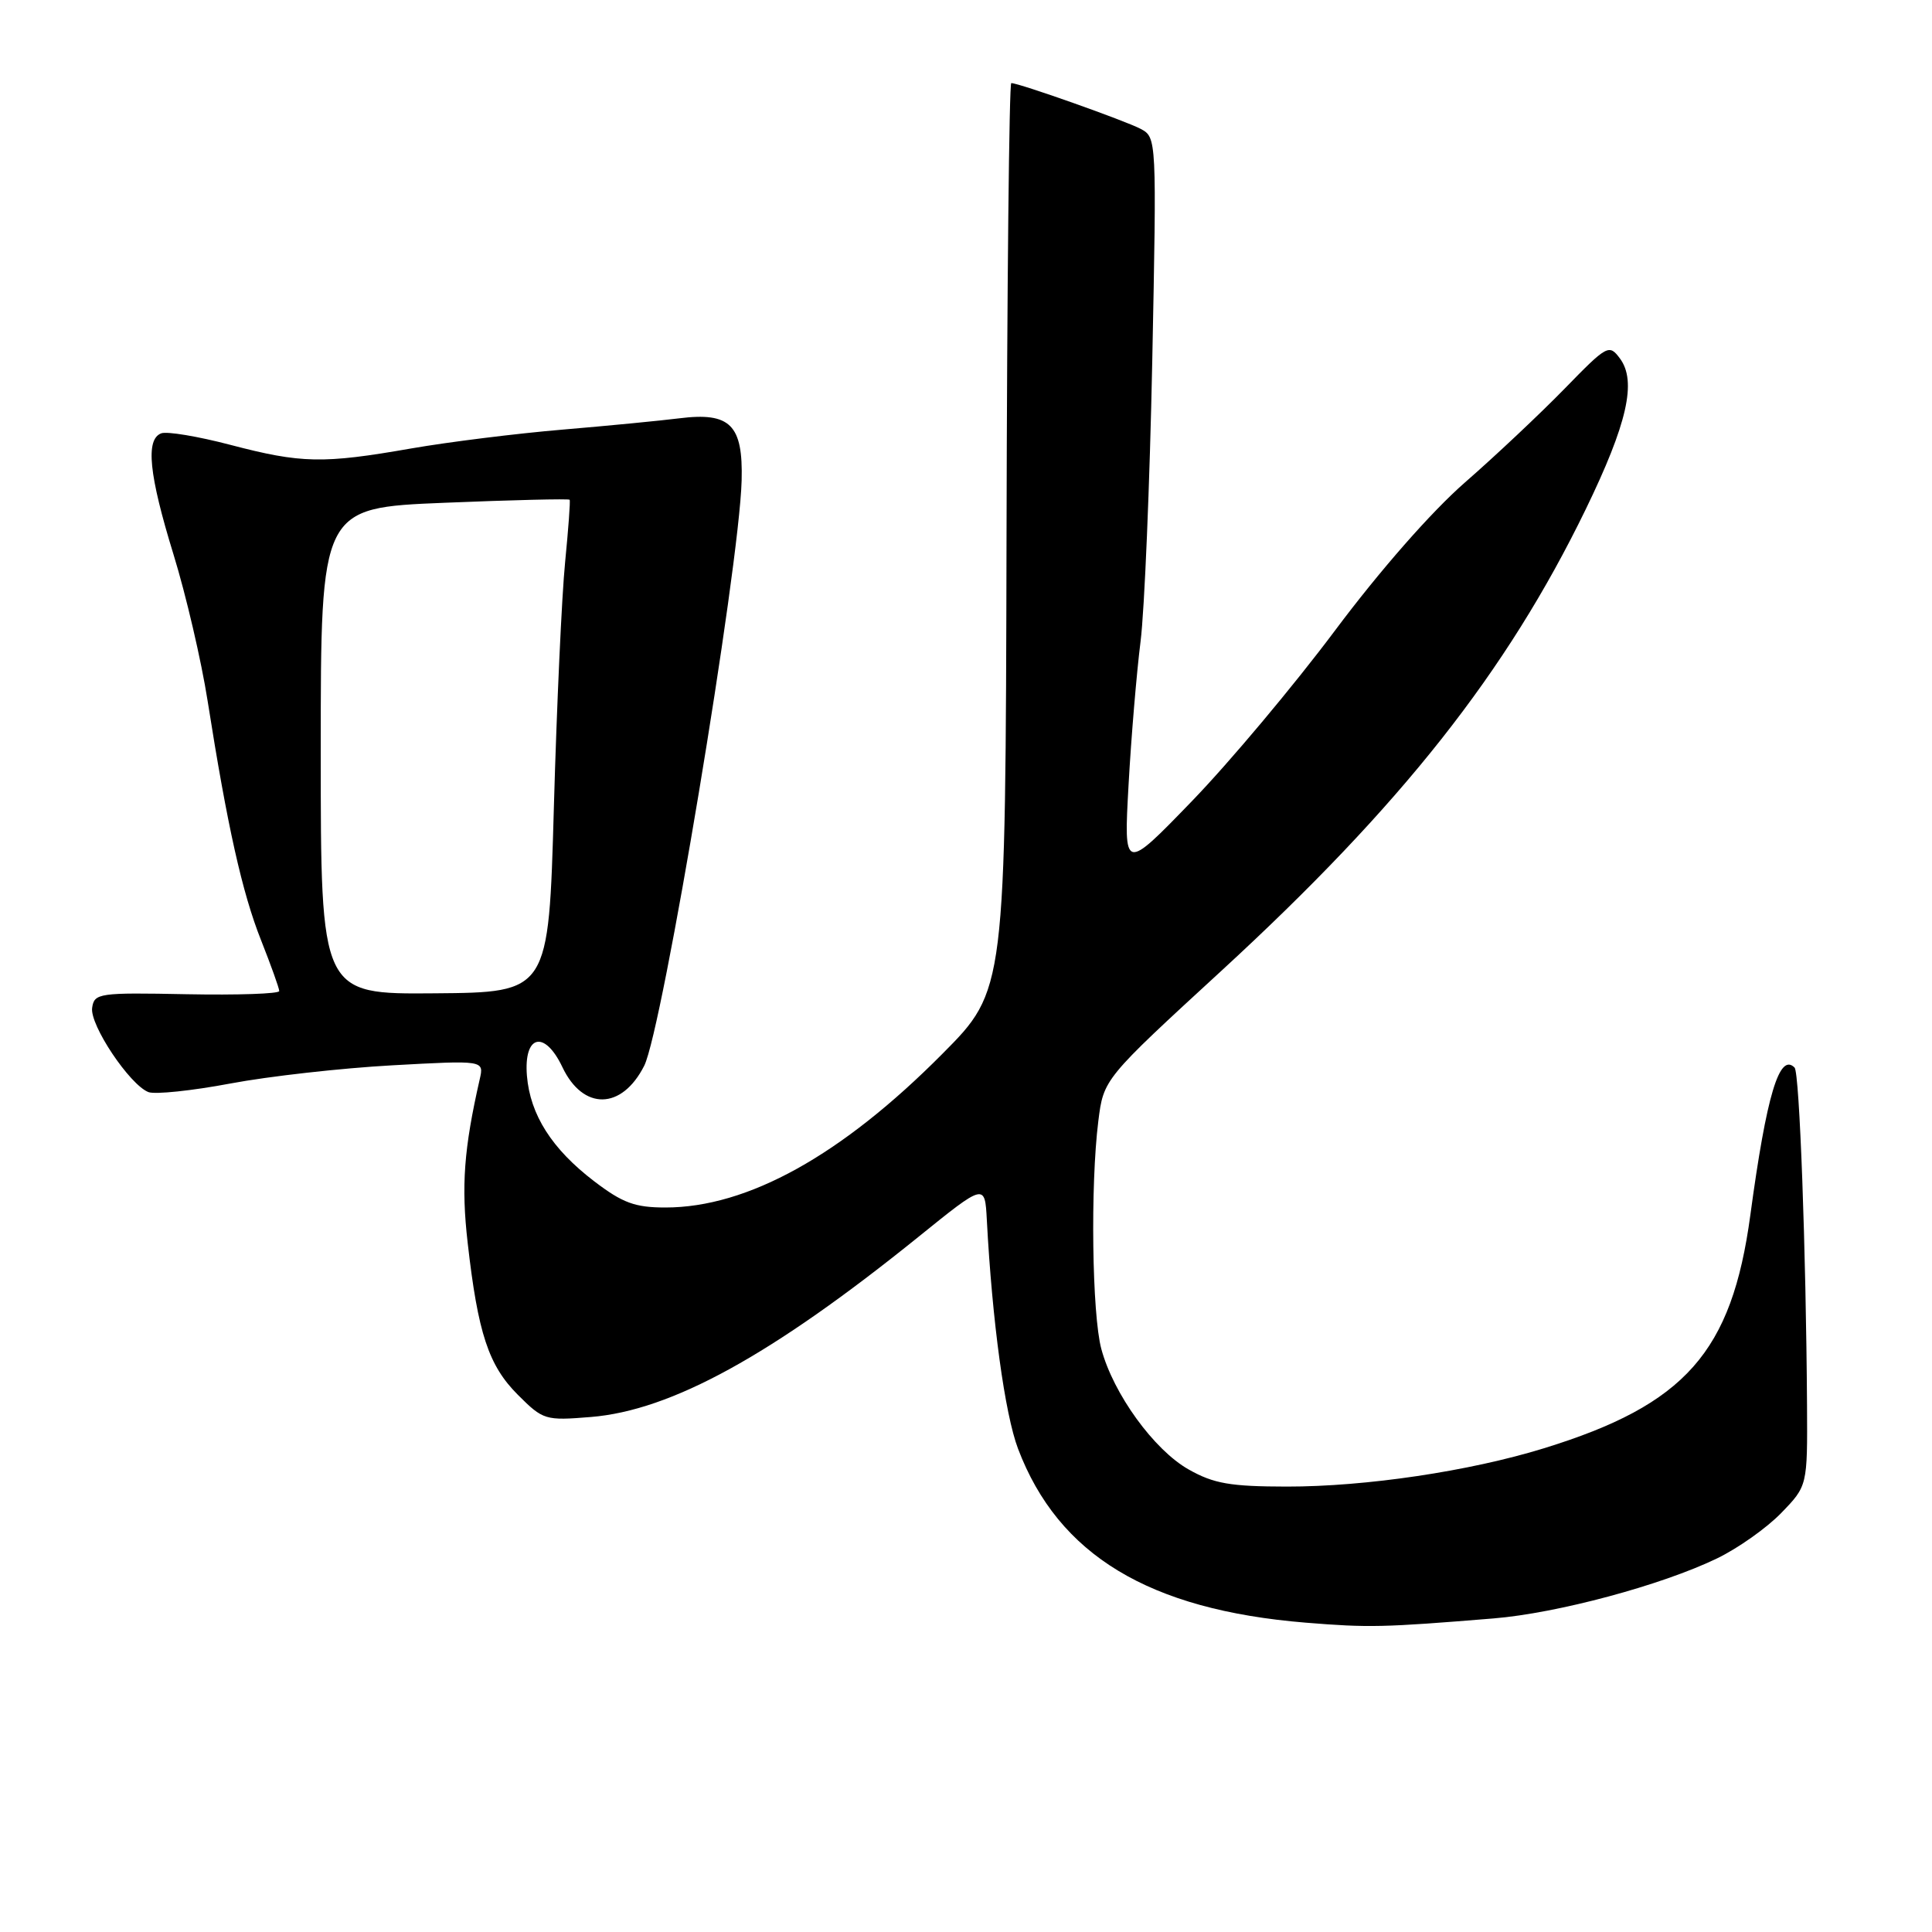 <?xml version="1.0" encoding="UTF-8" standalone="no"?>
<!DOCTYPE svg PUBLIC "-//W3C//DTD SVG 1.1//EN" "http://www.w3.org/Graphics/SVG/1.1/DTD/svg11.dtd" >
<svg xmlns="http://www.w3.org/2000/svg" xmlns:xlink="http://www.w3.org/1999/xlink" version="1.1" viewBox="0 0 256 256">
 <g >
 <path fill="currentColor"
d=" M 197.90 214.45 C 206.34 213.76 220.14 210.06 227.51 206.50 C 230.27 205.17 234.09 202.47 236.01 200.49 C 239.50 196.89 239.50 196.89 239.44 186.20 C 239.31 165.69 238.45 142.11 237.79 141.46 C 235.78 139.44 234.08 145.10 231.93 161.00 C 229.47 179.18 223.32 186.13 204.56 191.91 C 194.70 194.95 180.98 196.99 170.50 196.98 C 163.02 196.97 160.82 196.59 157.50 194.71 C 152.92 192.13 147.53 184.70 145.93 178.74 C 144.70 174.16 144.47 157.08 145.53 148.58 C 146.23 142.98 146.23 142.98 161.87 128.61 C 185.72 106.68 199.63 89.06 210.11 67.50 C 215.63 56.13 216.90 50.53 214.65 47.50 C 213.21 45.57 212.97 45.70 207.32 51.50 C 204.10 54.80 198.16 60.40 194.11 63.93 C 189.65 67.83 182.85 75.58 176.87 83.58 C 171.44 90.84 162.92 101.00 157.95 106.14 C 148.90 115.50 148.90 115.50 149.54 104.00 C 149.89 97.67 150.61 89.12 151.13 85.00 C 151.65 80.88 152.35 64.16 152.68 47.86 C 153.27 18.38 153.26 18.21 151.15 17.08 C 149.14 16.01 135.07 11.02 134.00 11.01 C 133.72 11.00 133.44 38.05 133.37 71.11 C 133.24 131.22 133.24 131.22 124.87 139.64 C 111.51 153.10 99.06 160.00 88.17 160.00 C 84.14 160.00 82.50 159.40 78.74 156.53 C 73.13 152.25 70.25 147.72 69.82 142.54 C 69.38 137.10 72.16 136.43 74.52 141.40 C 77.26 147.17 82.39 147.09 85.36 141.22 C 87.77 136.46 97.95 75.35 98.27 63.68 C 98.47 56.29 96.77 54.58 90.00 55.43 C 87.53 55.74 80.55 56.42 74.50 56.93 C 68.45 57.44 59.45 58.56 54.50 59.42 C 42.79 61.47 39.94 61.41 30.54 58.95 C 26.24 57.82 22.10 57.13 21.36 57.42 C 19.26 58.22 19.73 62.88 23.00 73.50 C 24.65 78.85 26.68 87.57 27.51 92.87 C 30.12 109.47 32.09 118.29 34.59 124.58 C 35.91 127.92 37.00 130.95 37.00 131.32 C 37.00 131.68 31.49 131.87 24.75 131.74 C 13.09 131.51 12.49 131.60 12.21 133.54 C 11.88 135.82 17.19 143.75 19.67 144.71 C 20.55 145.04 25.44 144.53 30.53 143.57 C 35.62 142.61 45.27 141.53 51.97 141.16 C 64.14 140.49 64.14 140.49 63.57 142.99 C 61.47 152.21 61.10 157.11 61.97 164.69 C 63.33 176.68 64.74 180.94 68.62 184.82 C 71.97 188.17 72.25 188.25 78.28 187.76 C 88.95 186.90 102.26 179.58 121.65 163.93 C 130.50 156.78 130.50 156.78 130.76 161.64 C 131.47 175.09 133.15 187.37 134.90 191.98 C 140.25 206.06 152.25 213.31 173.00 215.01 C 181.38 215.69 183.24 215.65 197.90 214.45 Z  M 42.50 99.52 C 42.50 67.29 42.50 67.29 58.89 66.62 C 67.90 66.25 75.37 66.07 75.48 66.22 C 75.59 66.38 75.31 70.10 74.88 74.50 C 74.44 78.90 73.77 93.53 73.39 107.00 C 72.70 131.50 72.70 131.50 57.60 131.62 C 42.50 131.75 42.50 131.75 42.50 99.52 Z "/>
</g>
</svg>